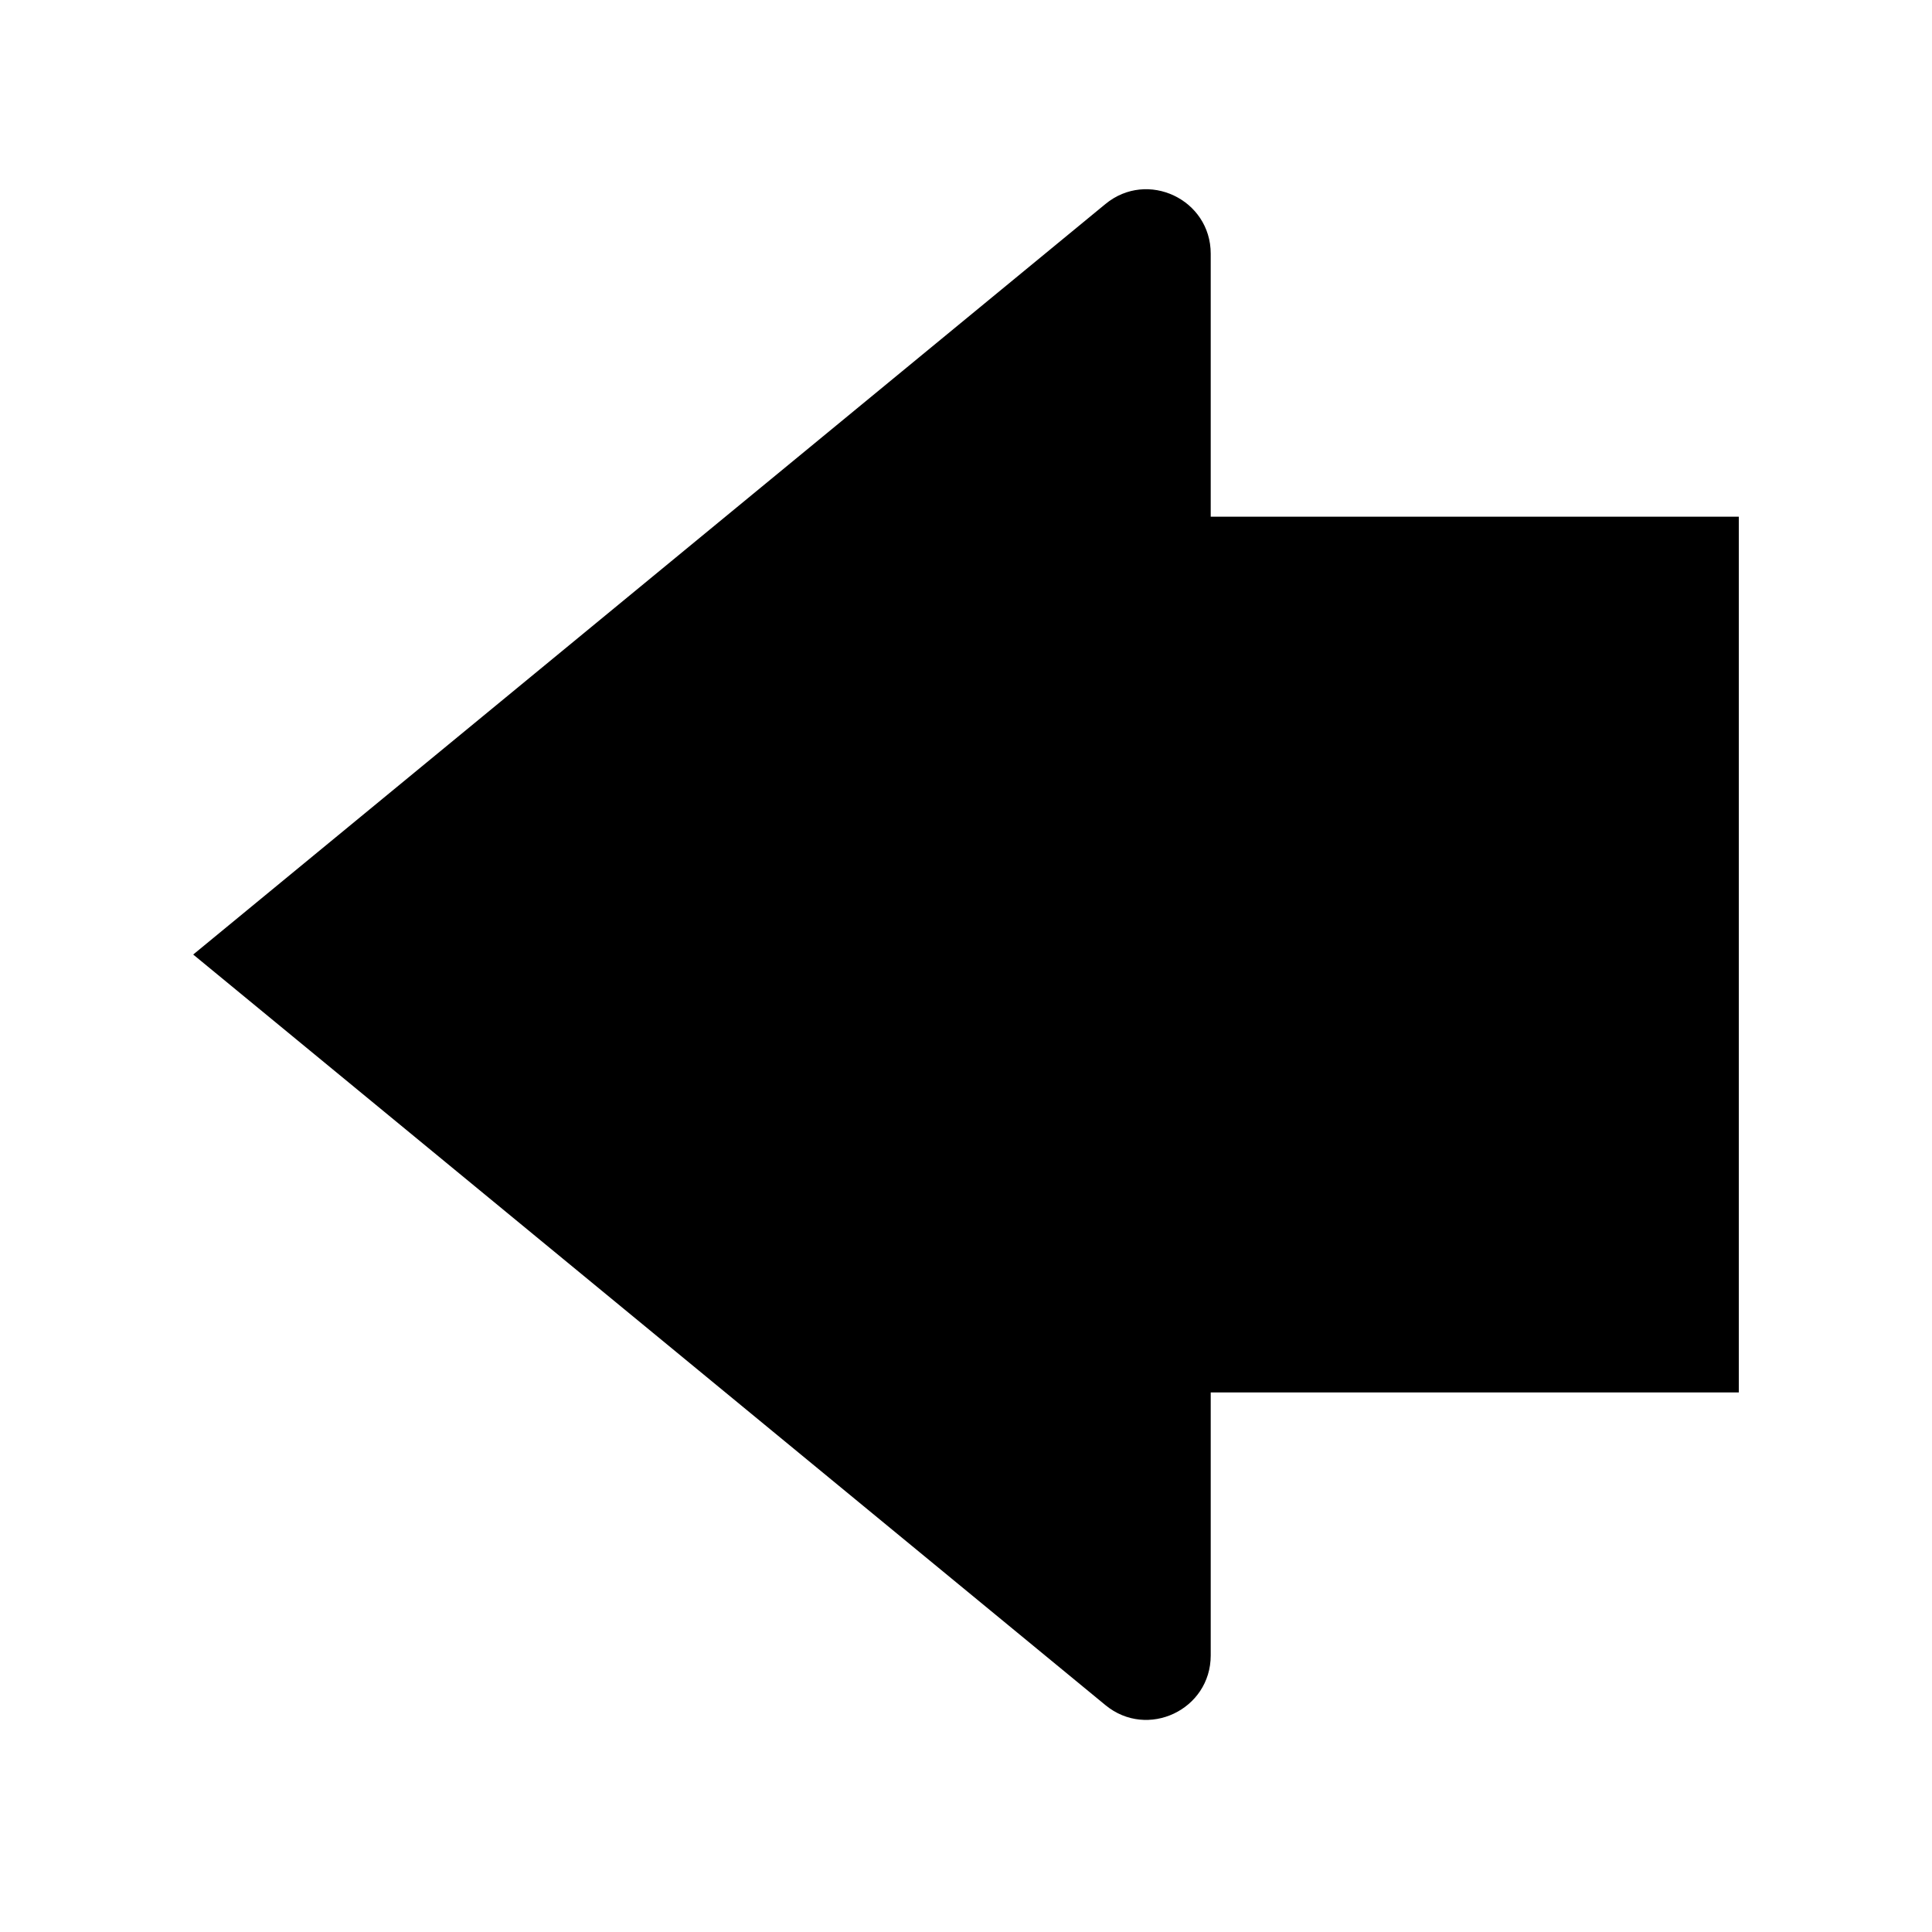 <svg width="30" height="30" viewBox="0 0 30 30" xmlns="http://www.w3.org/2000/svg">
<path d="M3 14.822L17.165 26.477C17.817 27.014 18.8 26.55 18.8 25.705L18.8 21.622L27 21.622L27 8.023L18.8 8.023L18.8 3.94C18.8 3.095 17.817 2.631 17.165 3.168L3 14.822Z" stroke="inherit" stroke-width="2" stroke-linecap="round" stroke-linejoin="round"/>
</svg>
